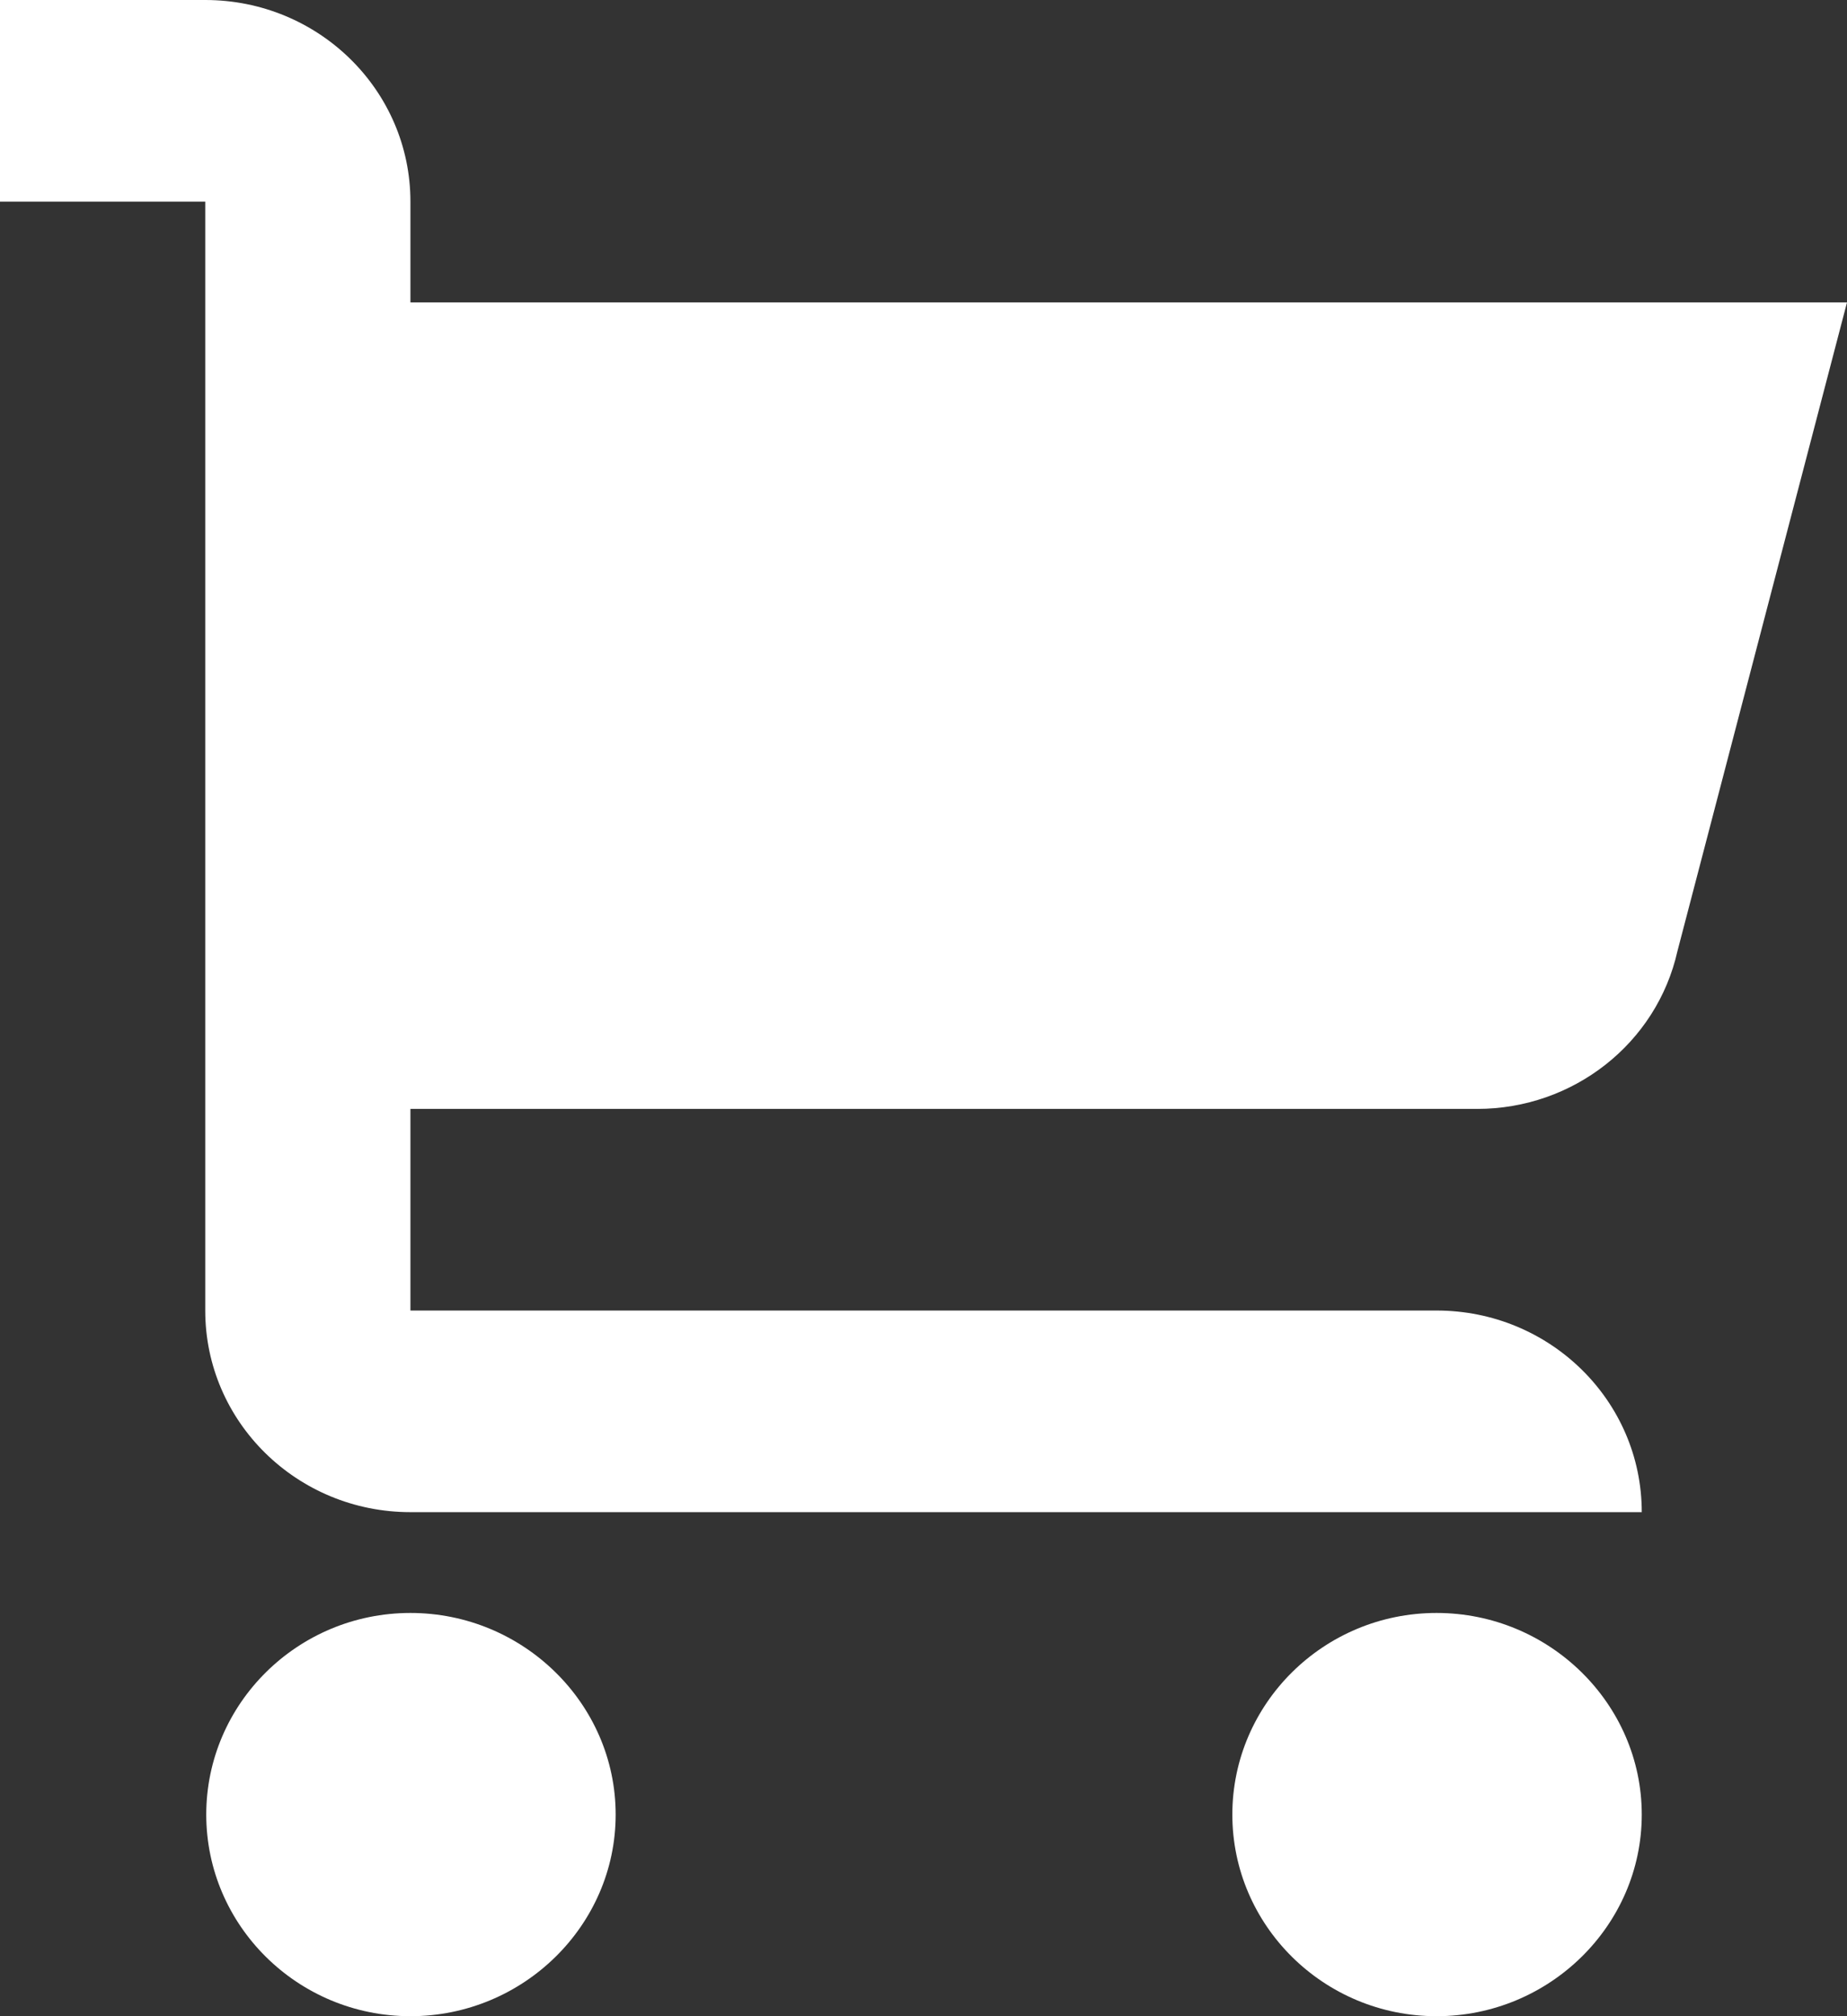 <svg width="33" height="36" viewBox="0 0 33 36" fill="none" xmlns="http://www.w3.org/2000/svg">
<rect x="0" y="0" width="33" height="36" fill="#333333" stroke="none"/>
<path d="M11 32.4C11 34.38 9.35 36 7.333 36C5.317 36 3.685 34.38 3.685 32.4C3.685 30.42 5.317 28.8 7.333 28.8C9.35 28.8 11 30.42 11 32.4ZM25.667 28.8C23.65 28.8 22.018 30.42 22.018 32.4C22.018 34.38 23.65 36 25.667 36C27.683 36 29.333 34.38 29.333 32.4C29.333 30.42 27.683 28.8 25.667 28.8ZM26.393 19.8C28.11 19.8 29.601 18.63 29.971 16.981L33 5.4H7.333V3.6C7.333 1.611 5.692 0 3.667 0H0V3.6H3.667V23.4C3.667 25.389 5.308 27 7.333 27H29.333C29.333 25.011 27.692 23.4 25.667 23.4H7.333V19.8H26.393Z" fill="white"/>
</svg>

